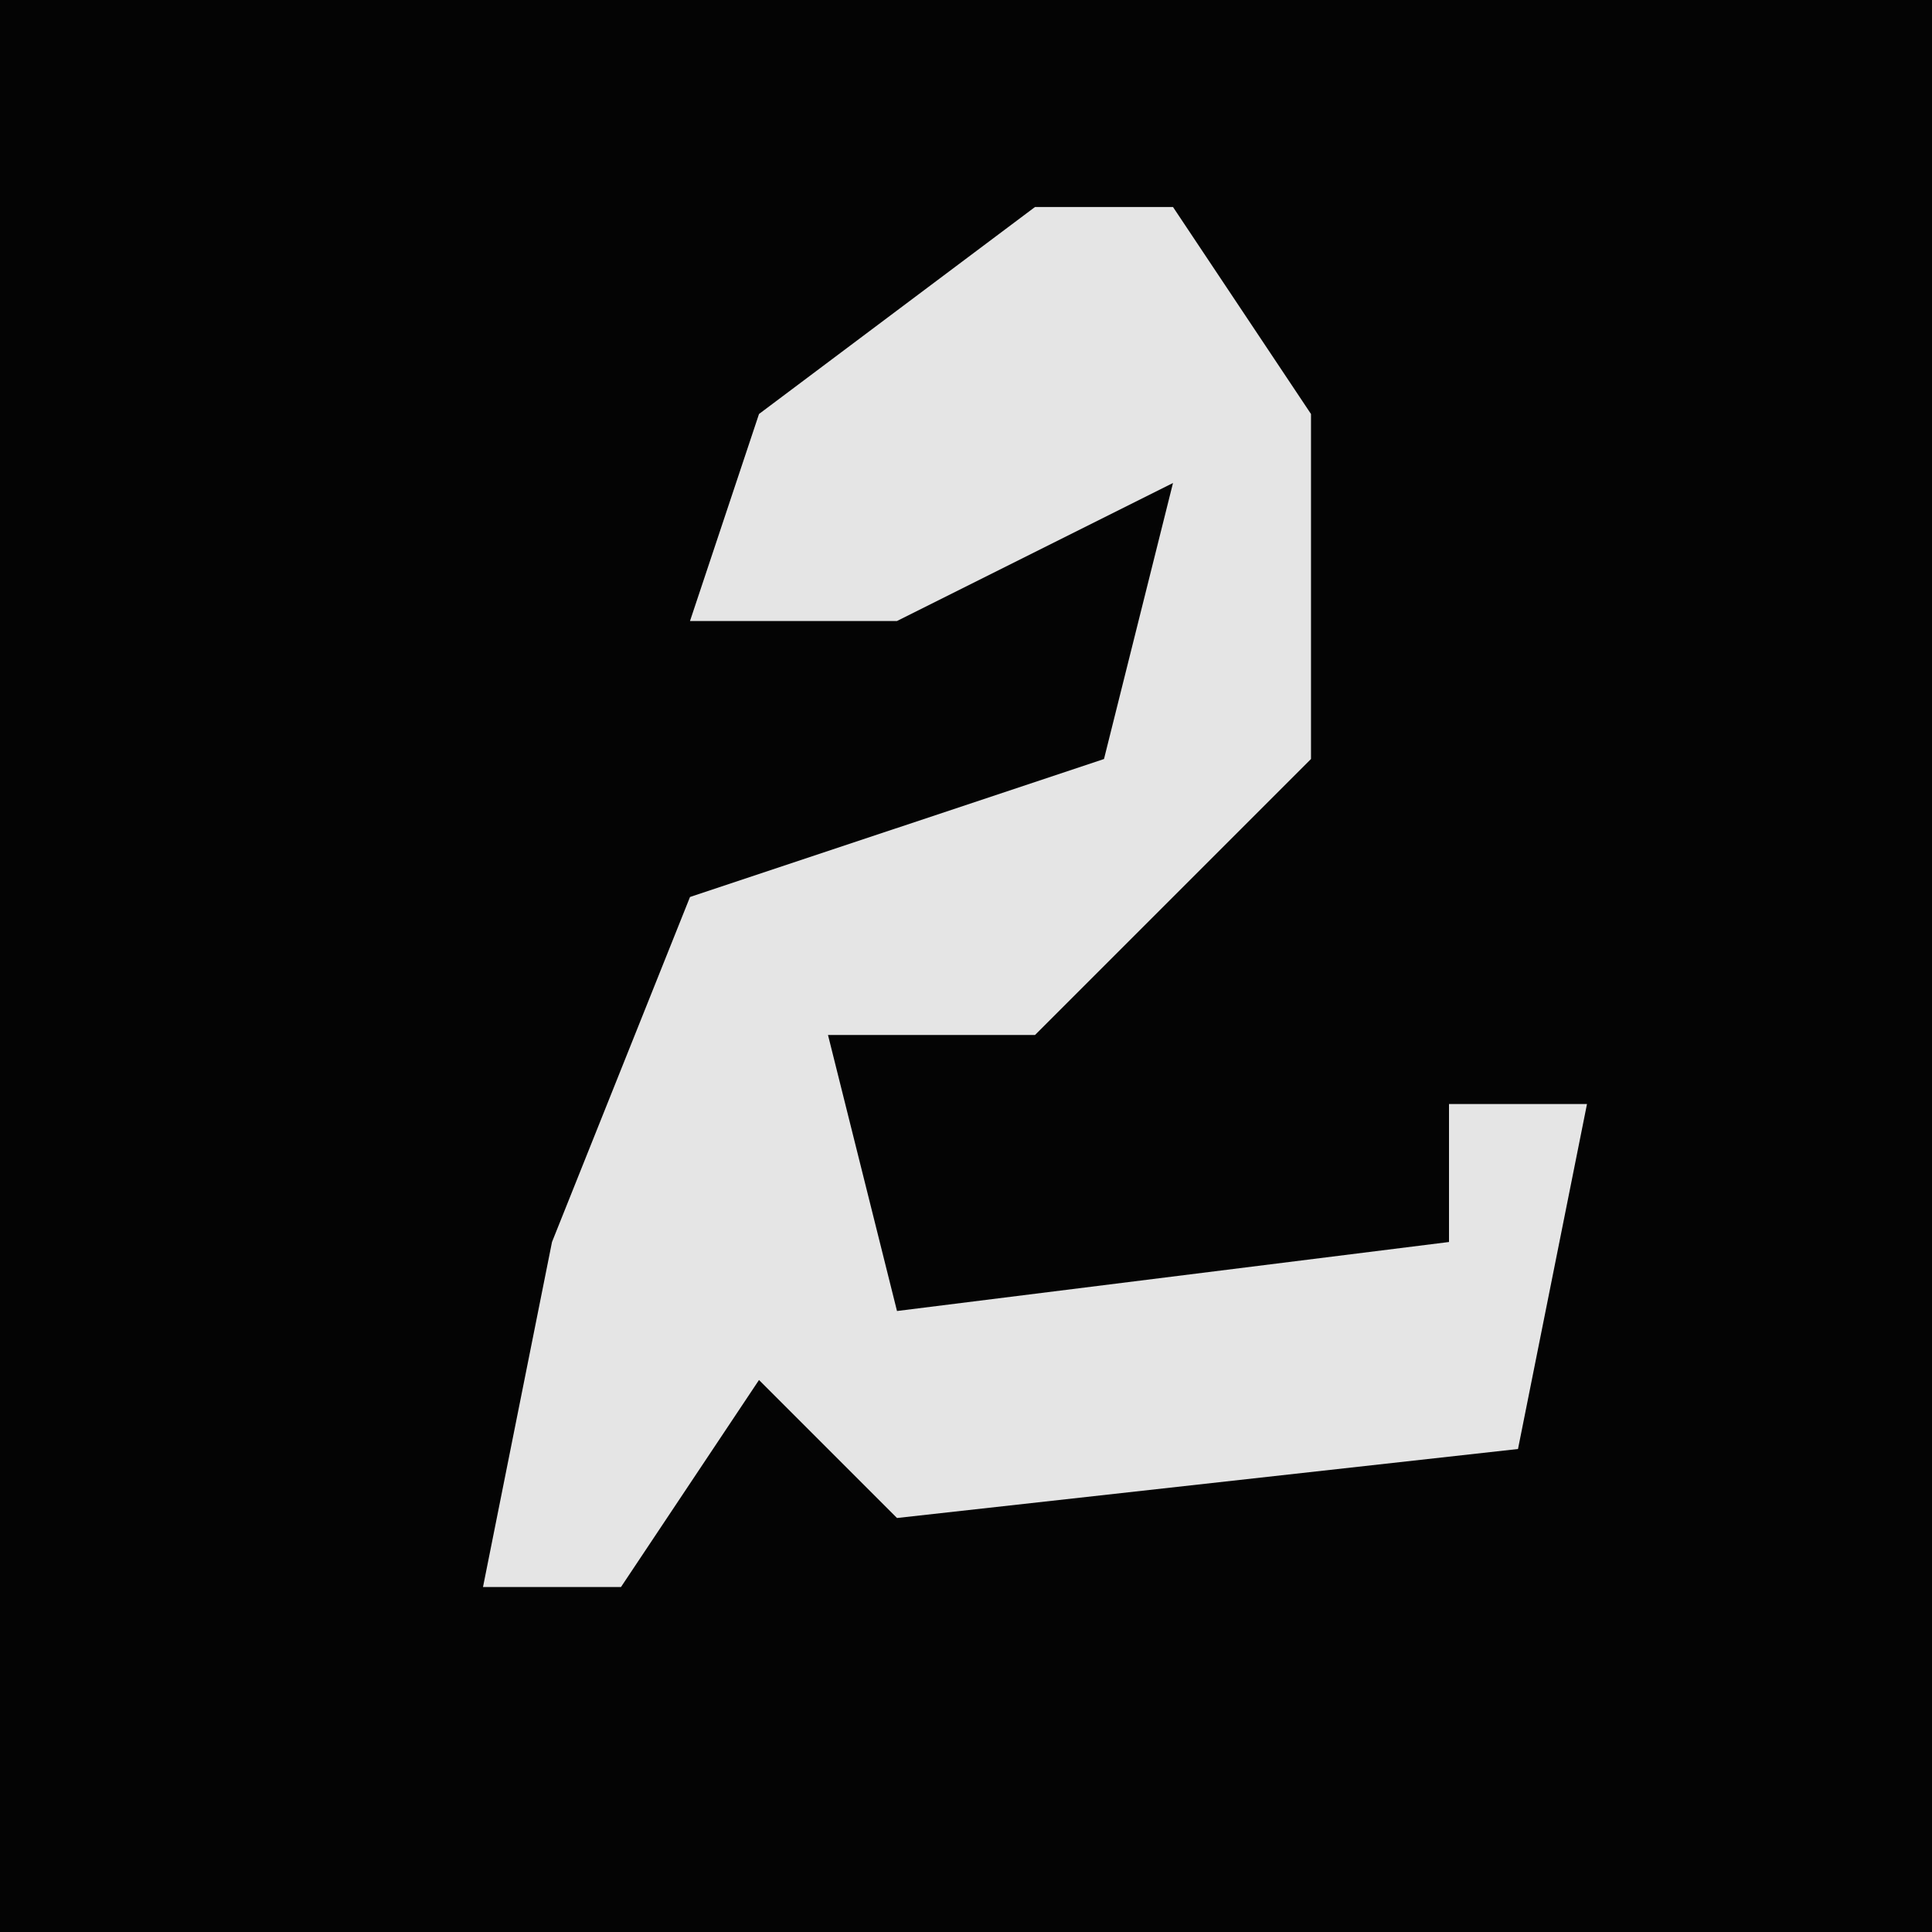 <?xml version="1.0" encoding="UTF-8"?>
<svg version="1.1" xmlns="http://www.w3.org/2000/svg" width="28" height="28">
<path d="M0,0 L28,0 L28,28 L0,28 Z " fill="#040404" transform="translate(0,0)"/>
<path d="M0,0 L2,0 L4,3 L4,8 L0,12 L-3,12 L-2,16 L6,15 L6,13 L8,13 L7,18 L-2,19 L-4,17 L-6,20 L-8,20 L-7,15 L-5,10 L1,8 L2,4 L-2,6 L-5,6 L-4,3 Z " fill="#E5E5E5" transform="translate(15,3)"/>
</svg>
